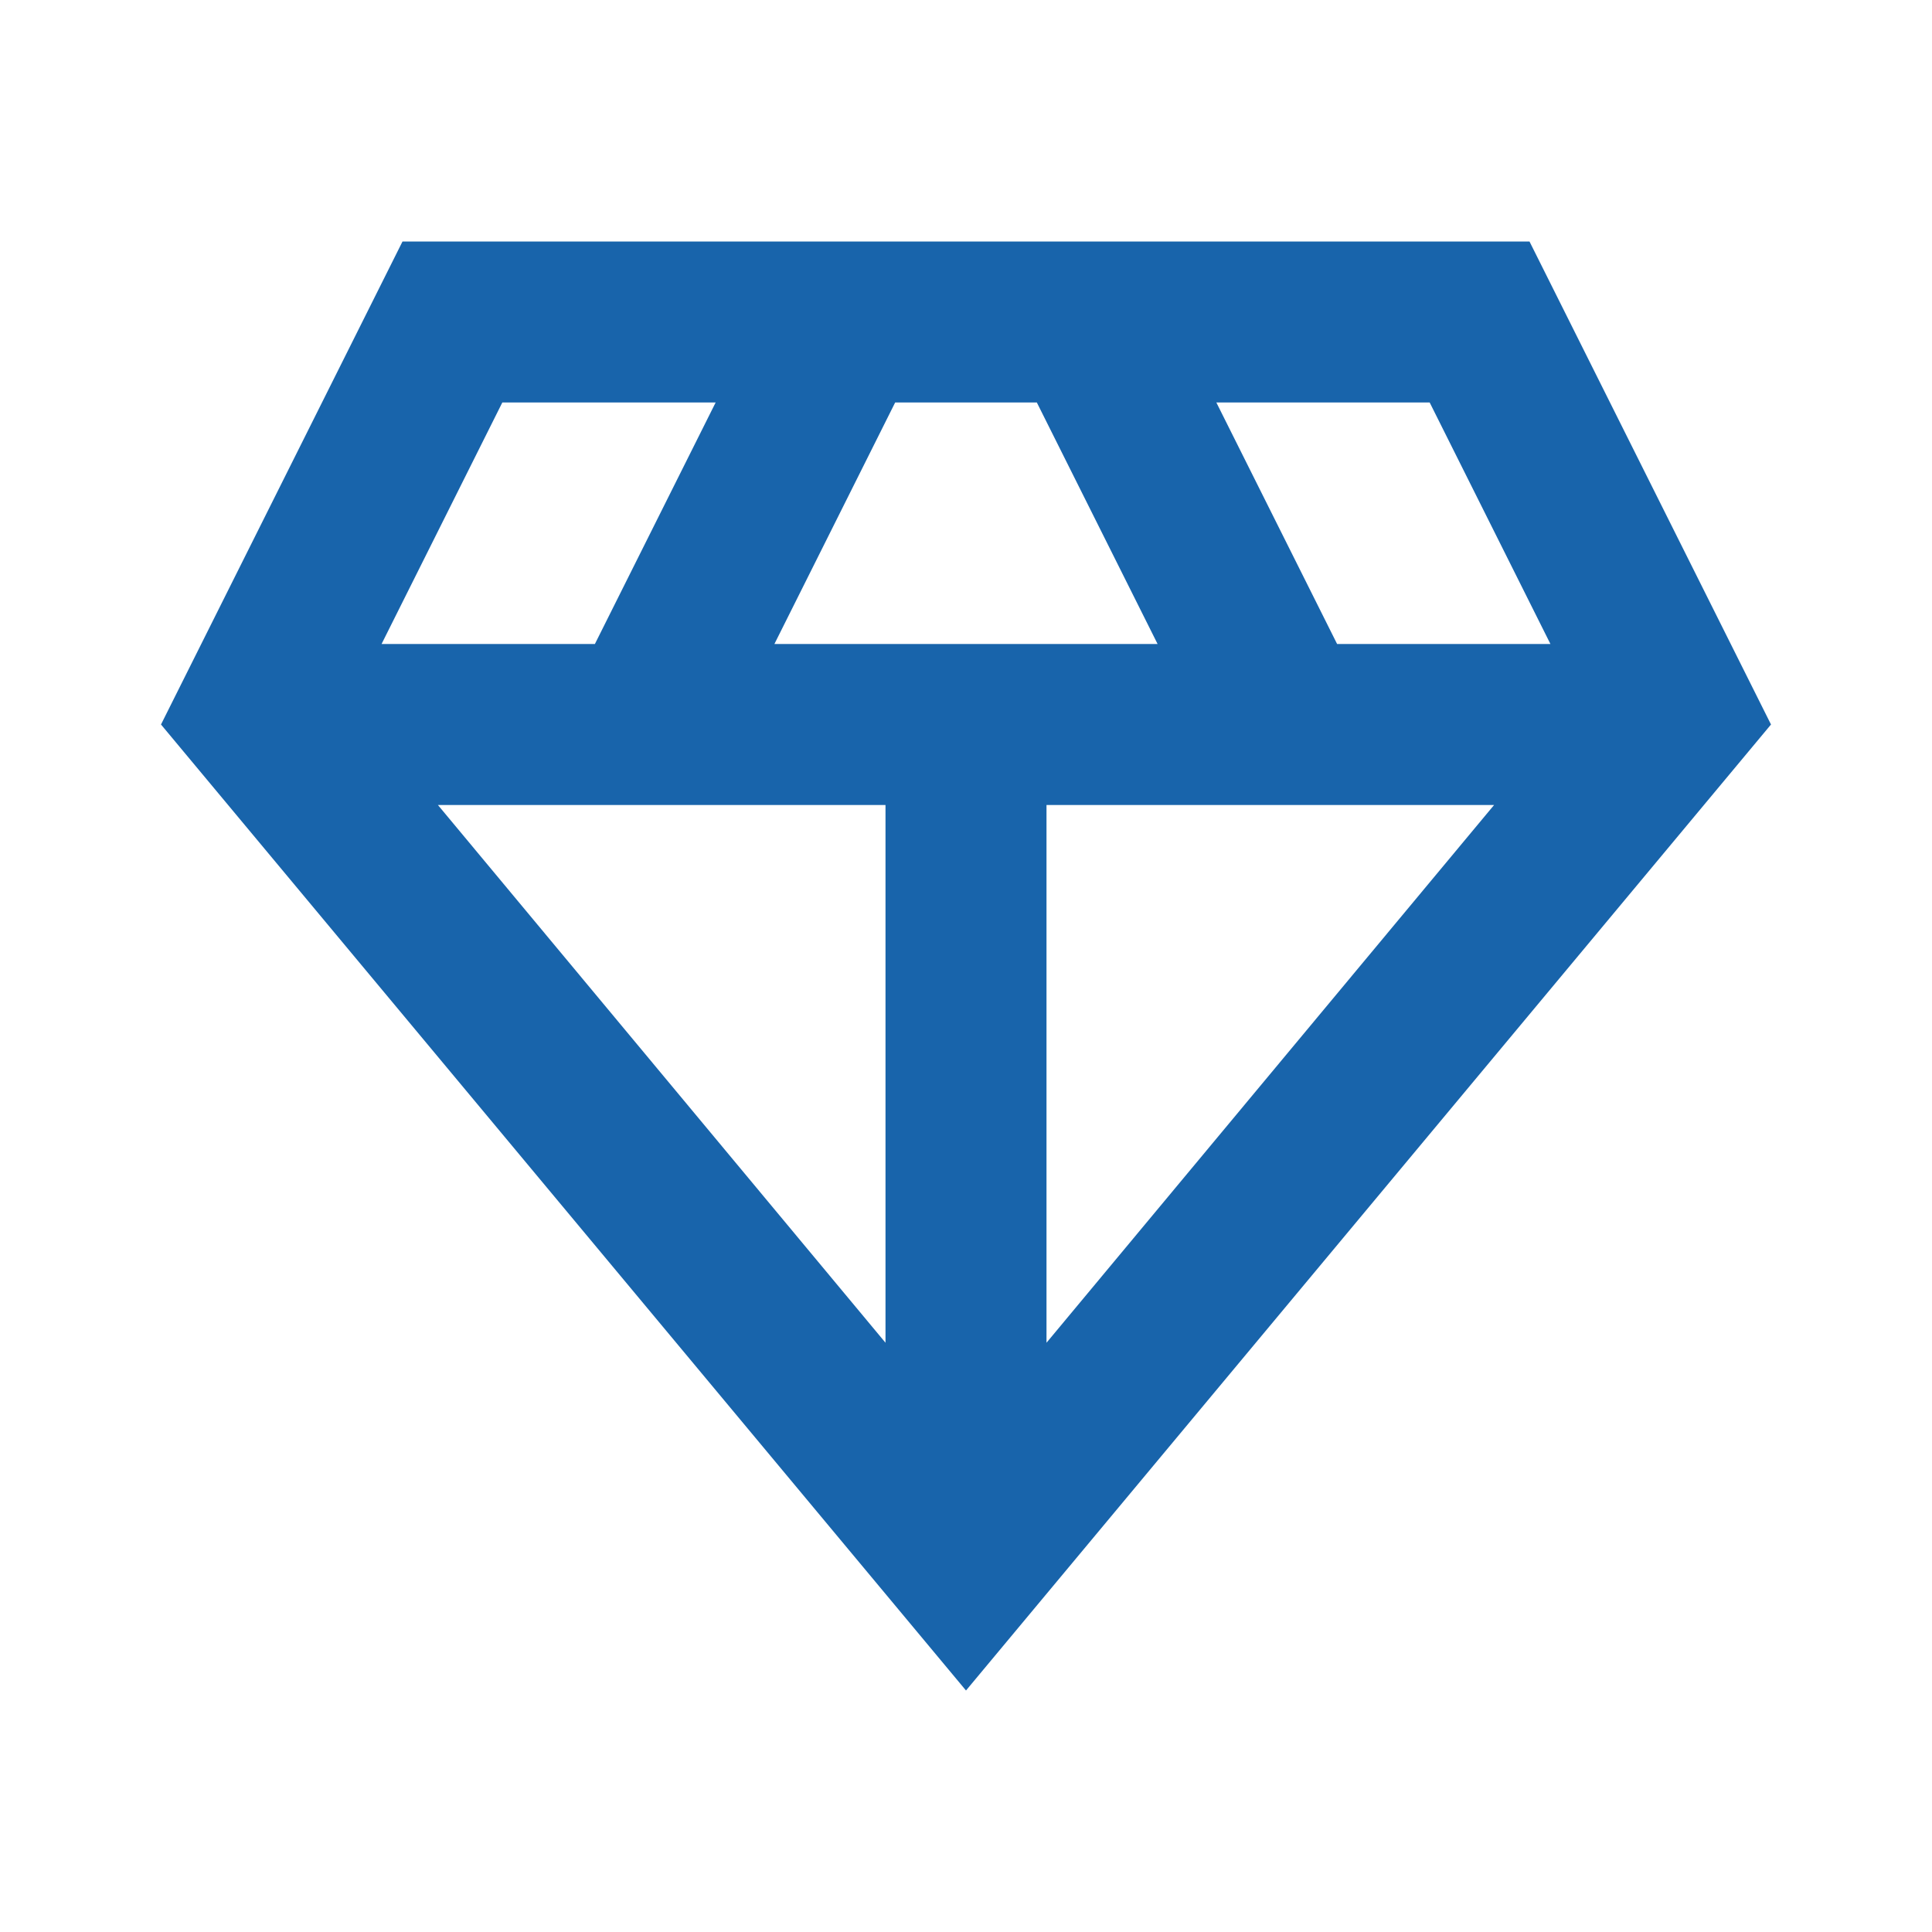 <svg width="24" height="24" viewBox="0 0 24 24" fill="none" xmlns="http://www.w3.org/2000/svg">
<path d="M19 3H5L2 9L12 21L22 9L19 3ZM9.62 8L11.12 5H12.88L14.38 8H9.62ZM11 10V16.68L5.44 10H11ZM13 10H18.56L13 16.68V10ZM19.26 8H16.61L15.11 5H17.76L19.26 8ZM6.24 5H8.89L7.39 8H4.74L6.24 5Z" fill="#1864AB"/>
</svg>
